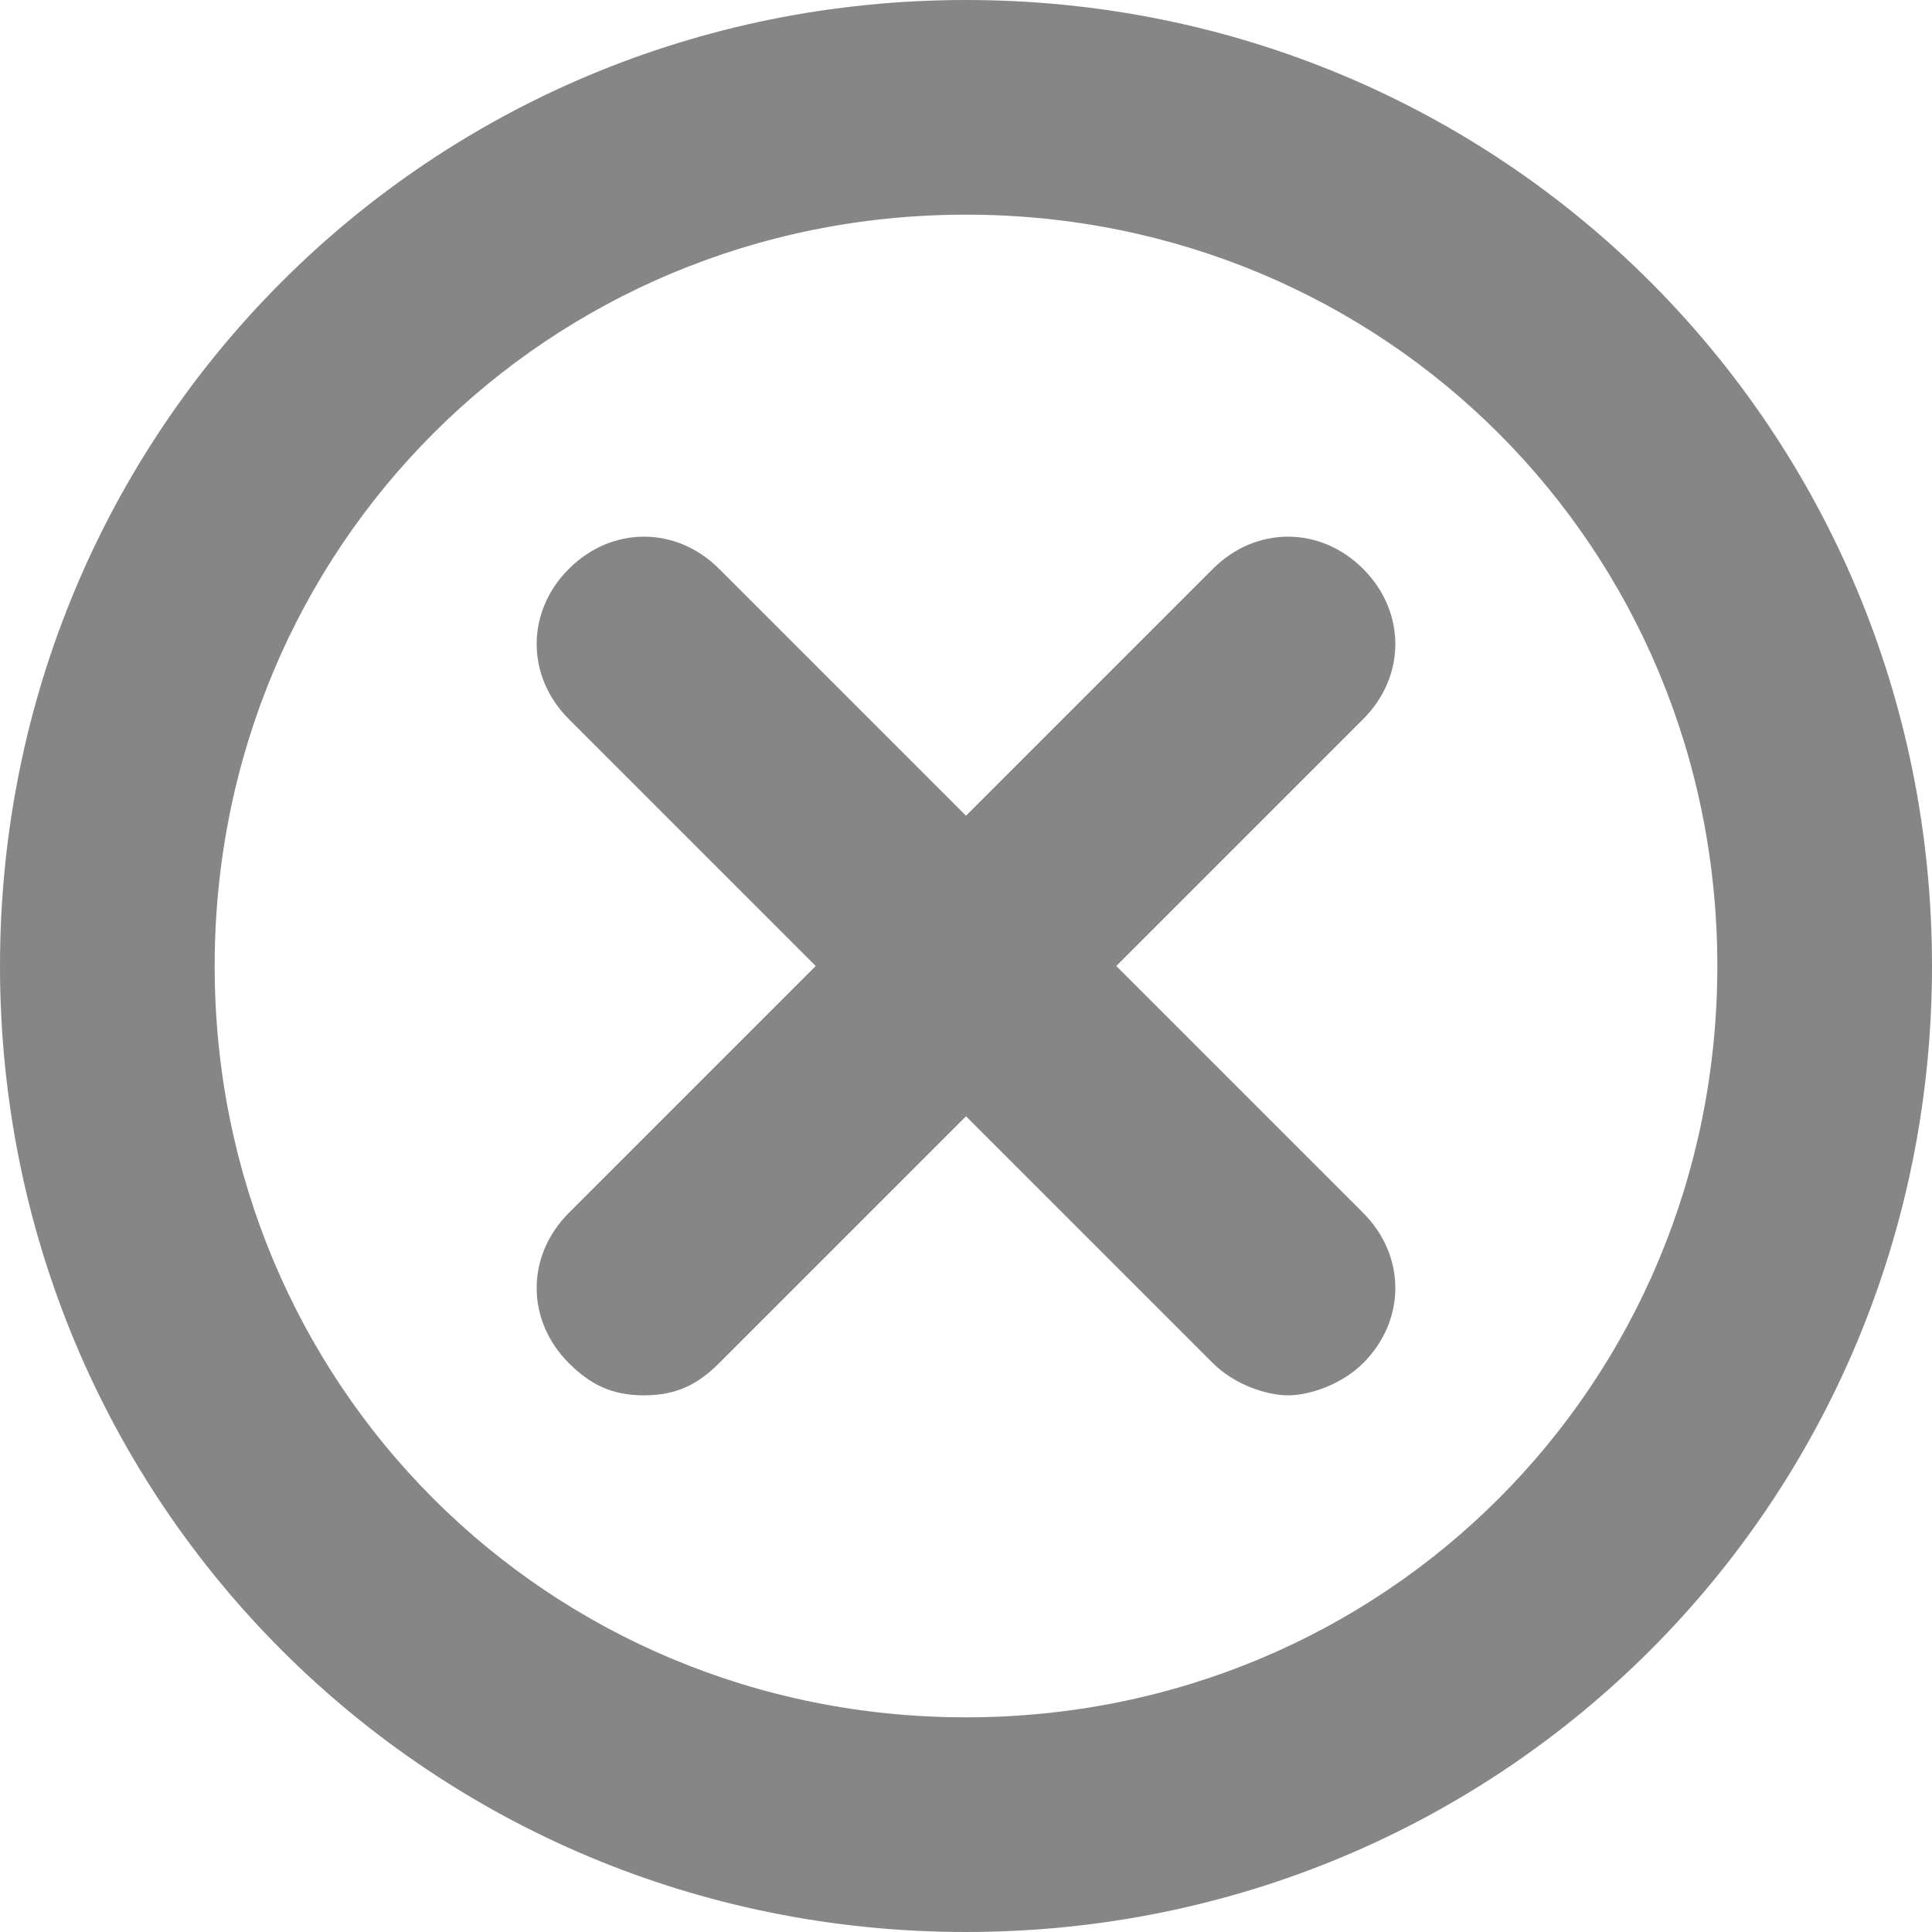 <?xml version="1.0" encoding="UTF-8"?>
<svg width="18px" height="18px" viewBox="0 0 18 18" version="1.1" xmlns="http://www.w3.org/2000/svg" xmlns:xlink="http://www.w3.org/1999/xlink">
    <title>9104239_close_delete_remove_trash_cancel_icon</title>
    <g id="10-|-Worker-PO" stroke="none" stroke-width="1" fill="none" fill-rule="evenodd">
        <g id="account-info" transform="translate(-1694, -590)" fill="#868686" fill-rule="nonzero">
            <g id="Group-20" transform="translate(1186, 336)">
                <g id="Group-13" transform="translate(50, 218)">
                    <g id="9104239_close_delete_remove_trash_cancel_icon" transform="translate(458, 36)">
                        <path d="M5.3,12.7 C5.5,12.9 5.7,13 6,13 C6.3,13 6.5,12.9 6.7,12.7 L9,10.4 L11.3,12.7 C11.5,12.9 11.8,13 12,13 C12.2,13 12.5,12.9 12.7,12.7 C13.1,12.3 13.1,11.7 12.7,11.3 L10.4,9 L12.7,6.7 C13.1,6.3 13.1,5.7 12.7,5.3 C12.3,4.9 11.7,4.9 11.3,5.3 L9,7.6 L6.7,5.3 C6.3,4.9 5.7,4.9 5.3,5.3 C4.9,5.7 4.9,6.3 5.3,6.7 L7.6,9 L5.3,11.3 C4.9,11.7 4.9,12.3 5.3,12.7 Z" id="Path"></path>
                        <path d="M9,18 C14,18 18,14 18,9 C18,4 14,0 9,0 C4,0 0,4 0,9 C0,14 4,18 9,18 Z M9,2 C12.9,2 16,5.1 16,9 C16,12.9 12.9,16 9,16 C5.1,16 2,12.9 2,9 C2,5.1 5.1,2 9,2 Z" id="Shape"></path>
                    </g>
                </g>
            </g>
        </g>
    </g>
</svg>